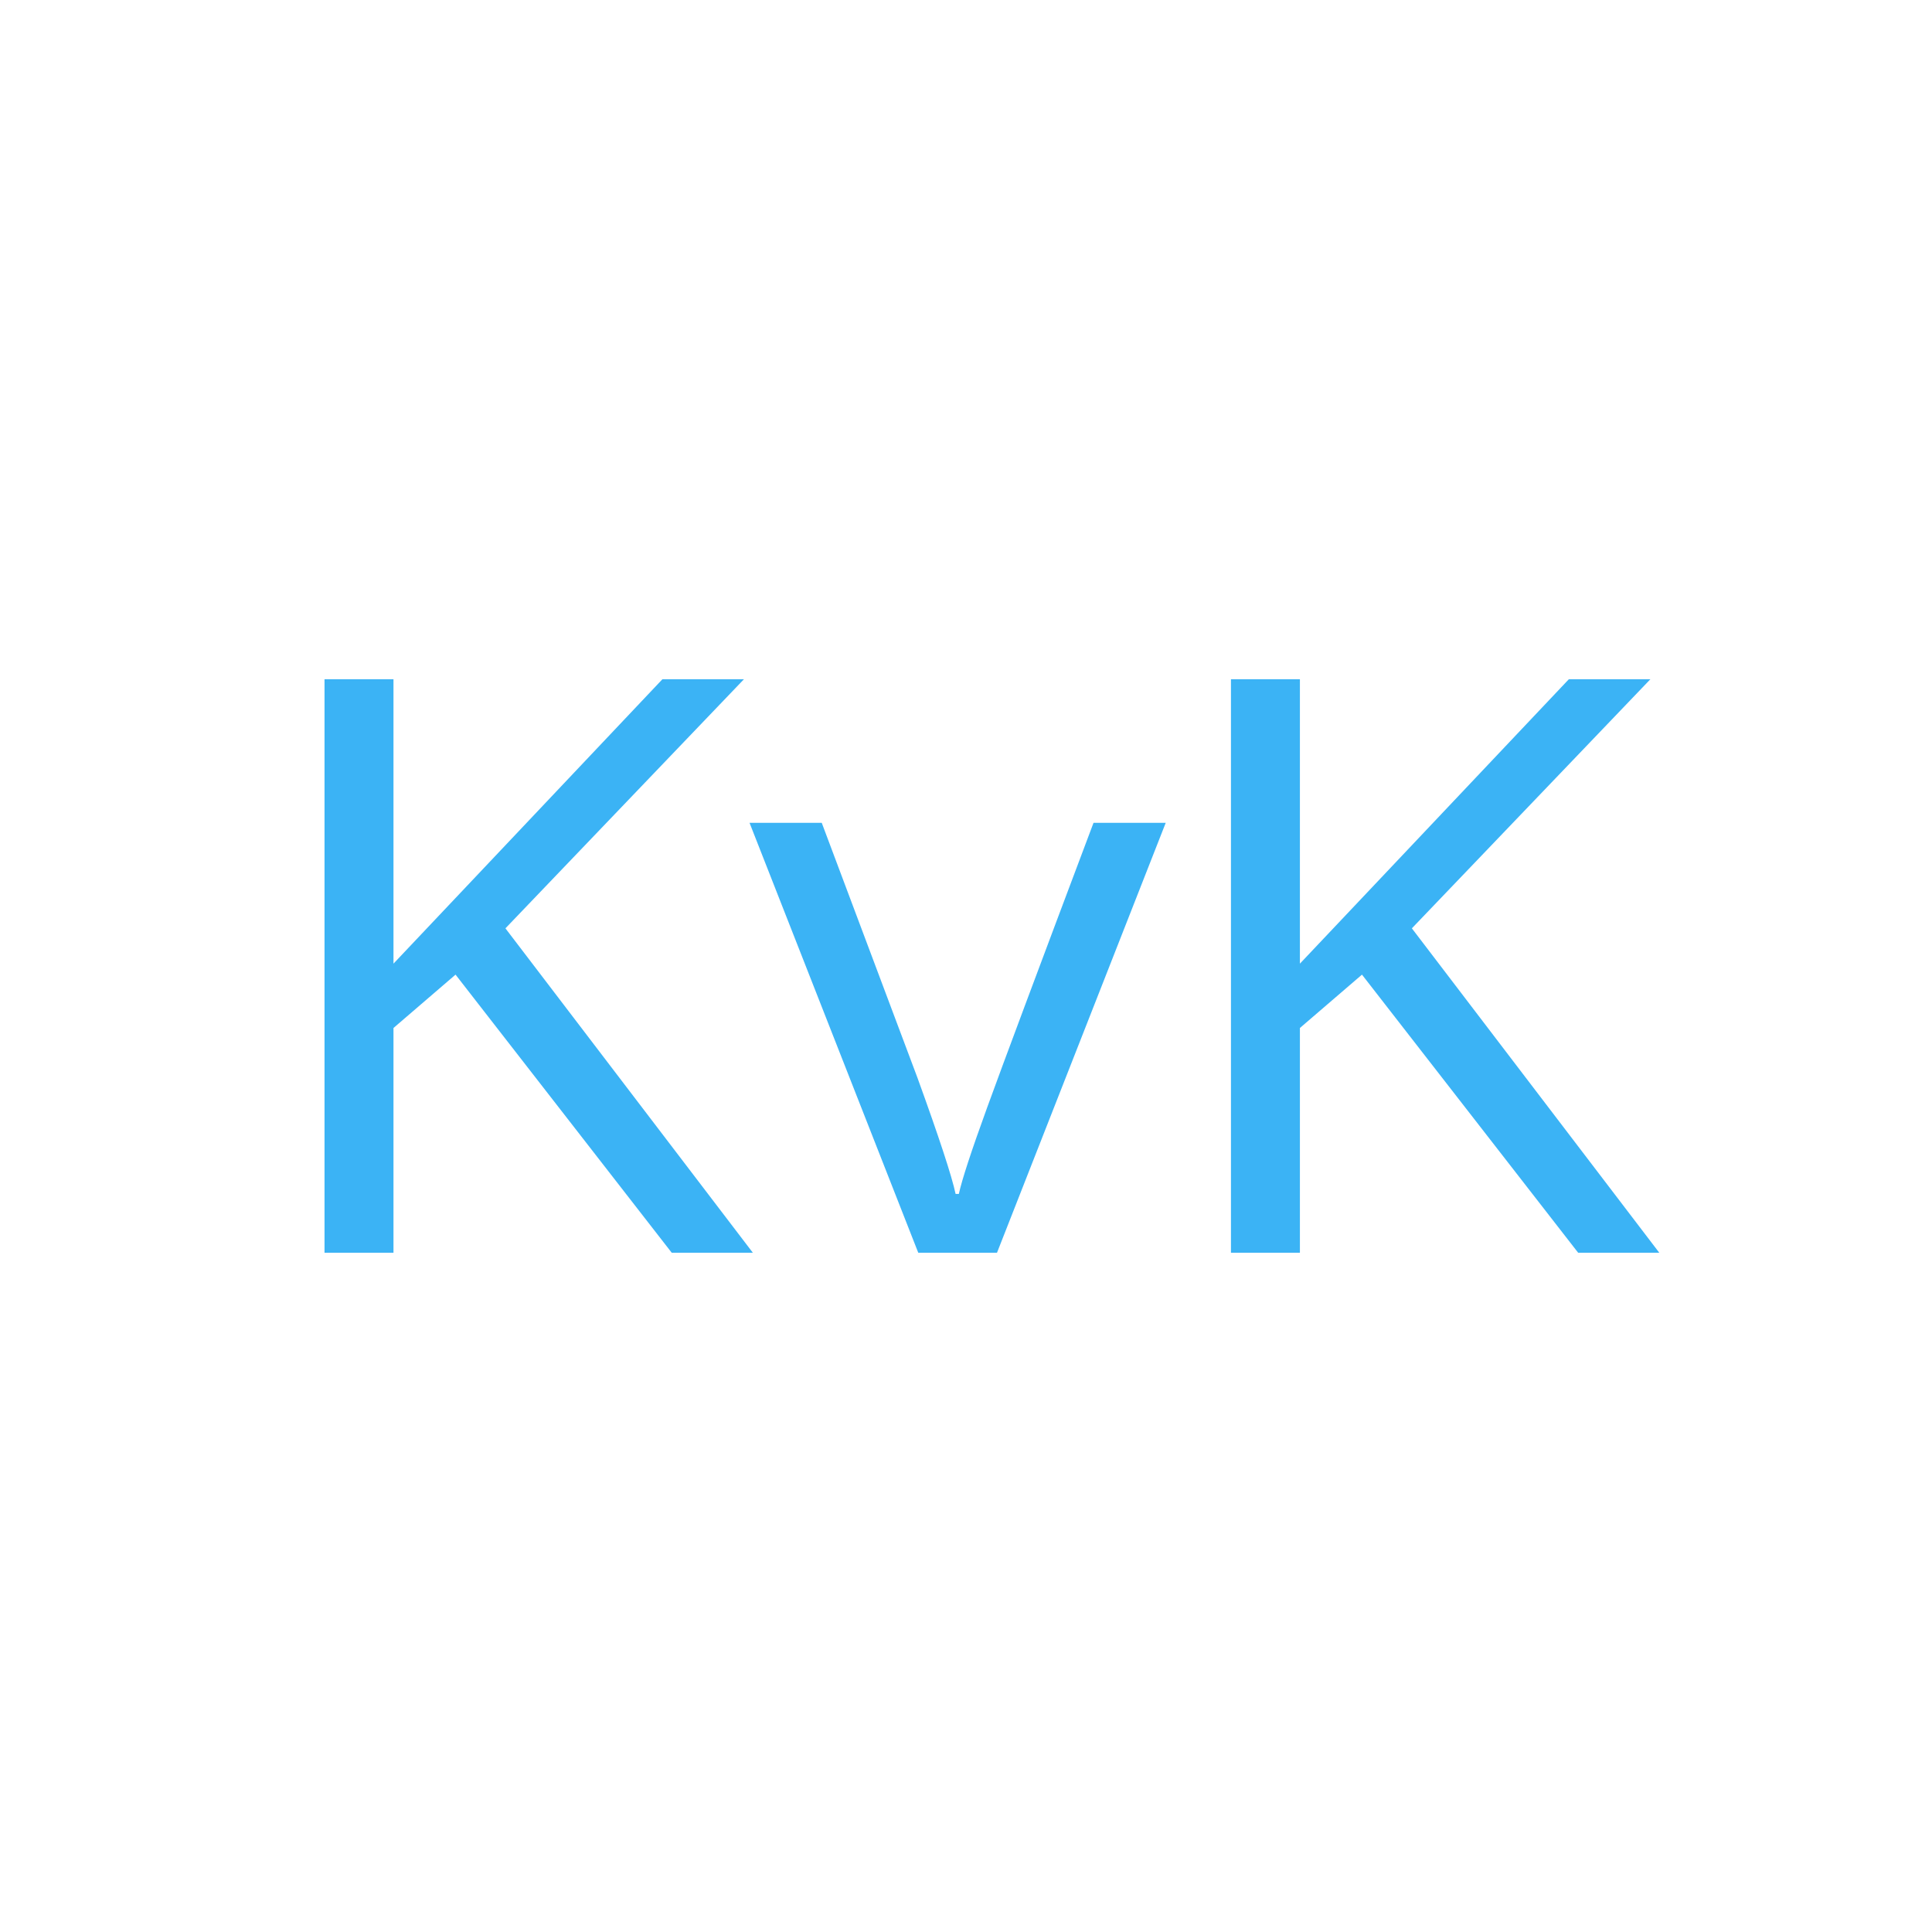 <?xml version="1.0" encoding="UTF-8" standalone="no"?>
<svg width="512px" height="512px" viewBox="0 0 512 512" version="1.1" xmlns="http://www.w3.org/2000/svg" xmlns:xlink="http://www.w3.org/1999/xlink" xmlns:sketch="http://www.bohemiancoding.com/sketch/ns">
    <!-- Generator: bin/sketchtool 1.3 (252) - http://www.bohemiancoding.com/sketch -->
    <title>icons/kvk</title>
    <desc>Created with bin/sketchtool.</desc>
    <defs></defs>
    <g id="Icons" stroke="none" stroke-width="1" fill="none" fill-rule="evenodd" sketch:type="MSPage">
        <g id="icons/kvk" sketch:type="MSArtboardGroup" fill="#3BB3F5">
            <path d="M199.523,332 L178.023,332 L120.723,258.287 L104.276,272.427 L104.276,332 L86,332 L86,180 L104.276,180 L104.276,255.376 L175.55,180 L197.158,180 L133.946,246.019 L199.523,332 Z M243.354,332 L198.633,218.052 L217.768,218.052 L243.139,285.631 C248.873,301.434 252.241,311.692 253.244,316.405 L254.104,316.405 C254.893,312.731 257.383,305.125 261.576,293.584 C265.768,282.044 275.175,256.867 289.795,218.052 L308.931,218.052 L264.21,332 L243.354,332 Z M439.737,332 L418.237,332 L360.938,258.287 L344.49,272.427 L344.49,332 L326.214,332 L326.214,180 L344.49,180 L344.49,255.376 L415.764,180 L437.372,180 L374.161,246.019 L439.737,332 Z" id="icon-kvk" sketch:type="MSShapeGroup"></path>
        </g>
    </g>
</svg>